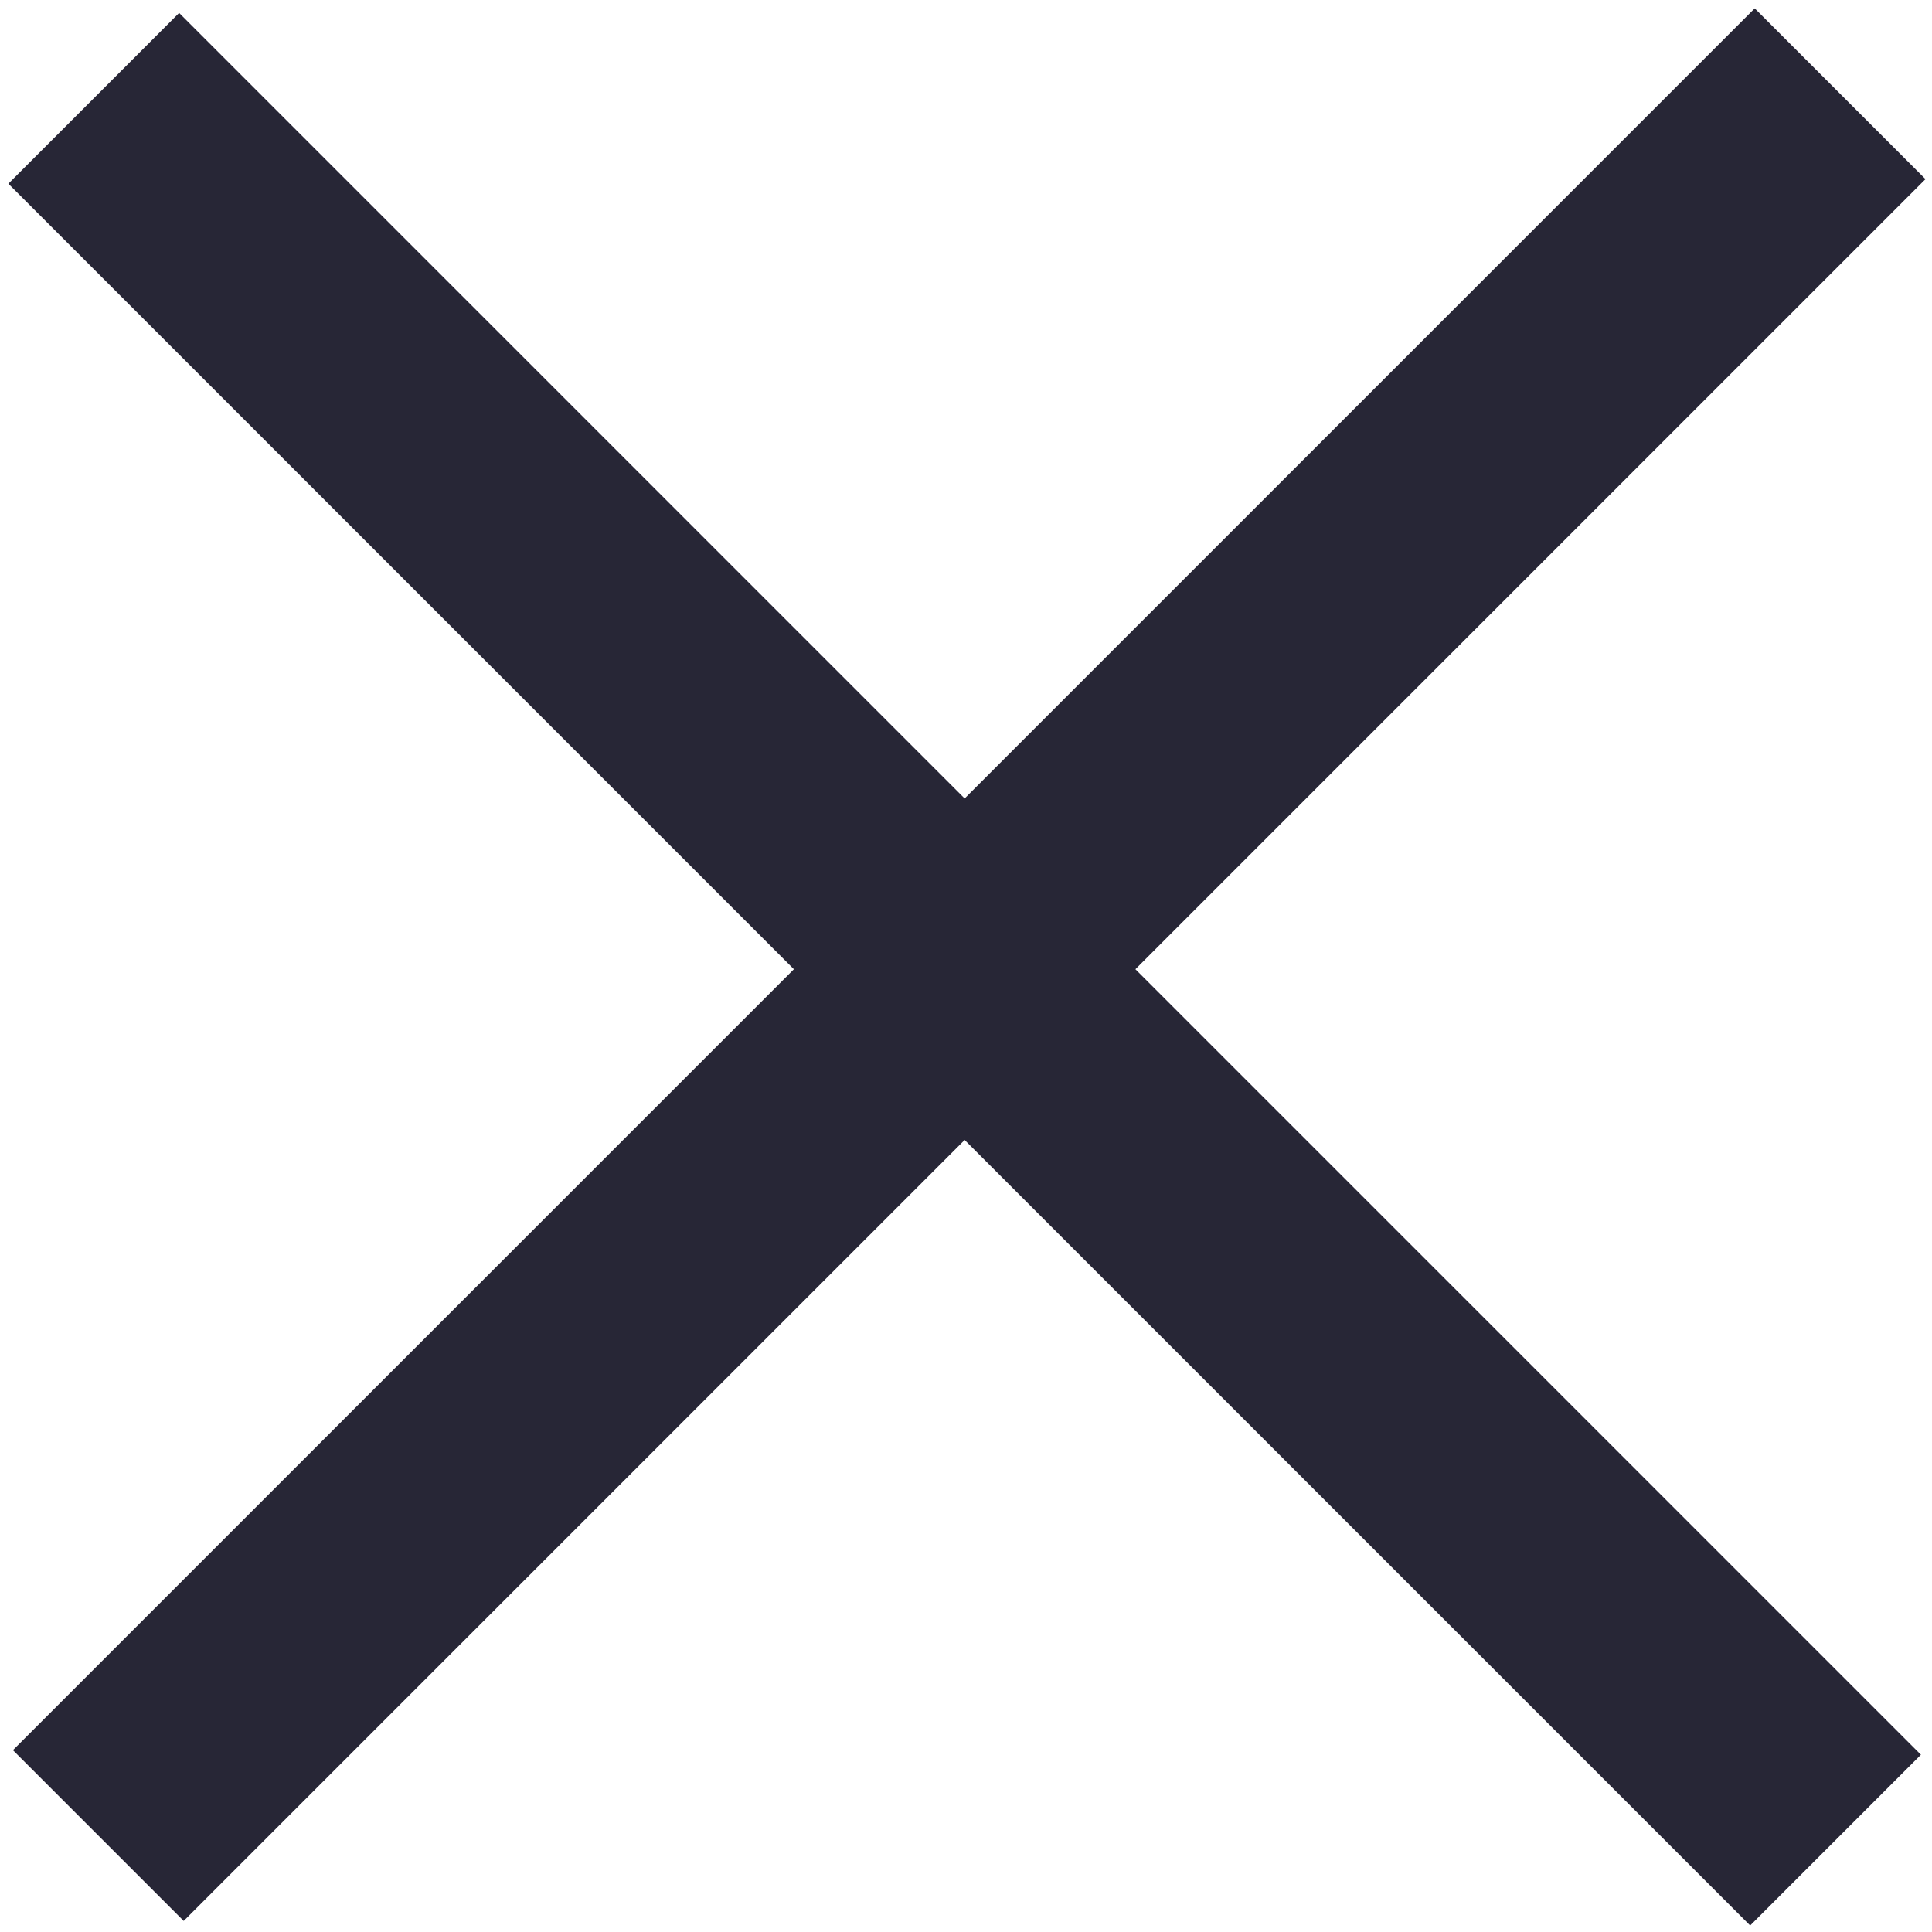 <?xml version="1.0" standalone="no"?><!DOCTYPE svg PUBLIC "-//W3C//DTD SVG 1.1//EN" "http://www.w3.org/Graphics/SVG/1.1/DTD/svg11.dtd"><svg t="1757416183117" class="icon" viewBox="0 0 1024 1024" version="1.1" xmlns="http://www.w3.org/2000/svg" p-id="15581" xmlns:xlink="http://www.w3.org/1999/xlink" width="200" height="200"><path d="M4.434 97.362l90.509-90.509 923.19 923.19-90.509 90.509-923.19-923.19ZM930.043 4.434l90.509 90.509-923.19 923.19-90.509-90.509 923.19-923.19Z" fill="#272636" p-id="15582"></path></svg>